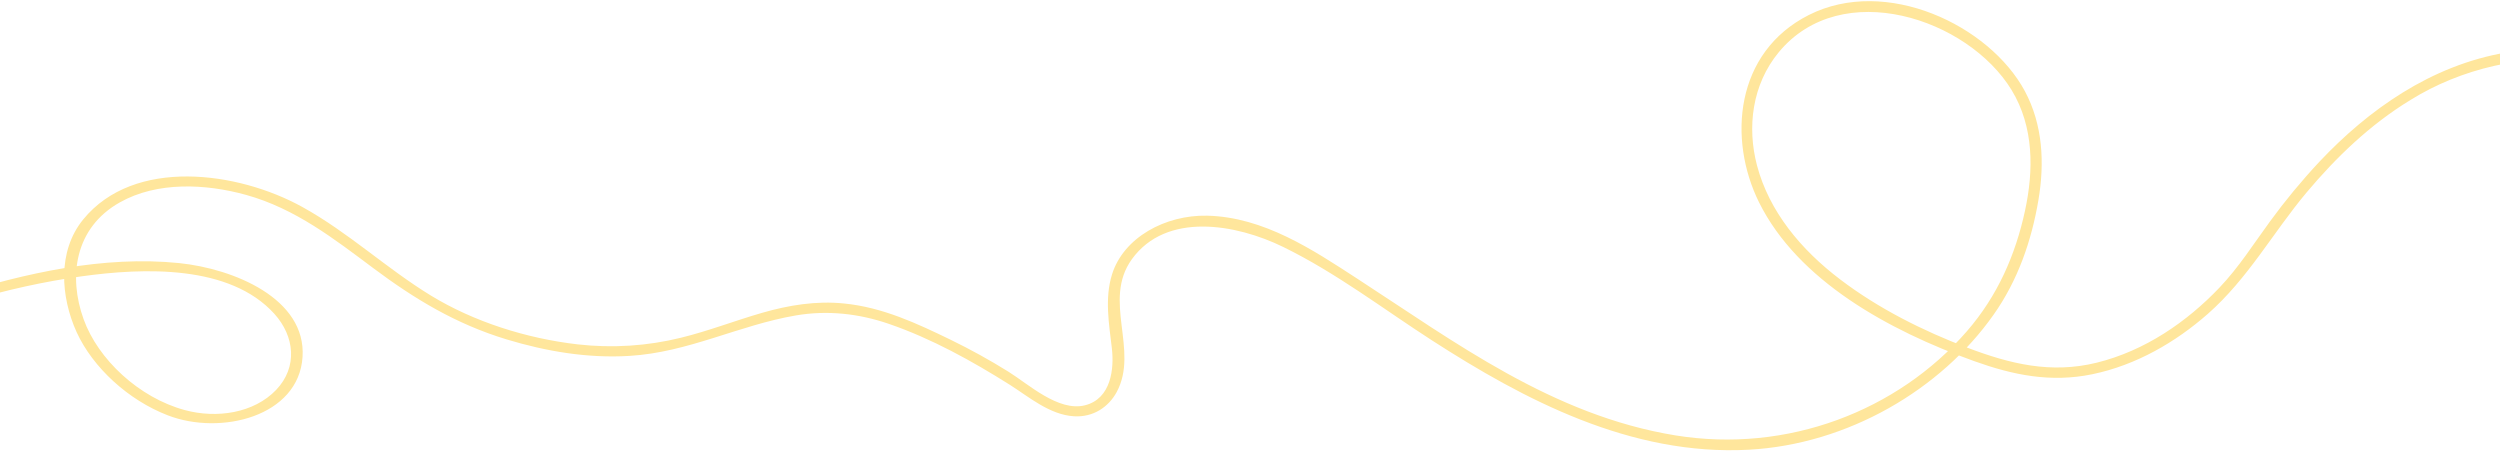 <svg width="1440" height="260" viewBox="0 0 1440 260" fill="none" xmlns="http://www.w3.org/2000/svg">
<g clip-path="url(#clip0_8272_17484)">
<path d="M1555.85 45.25C1546.33 45.25 1536.86 42.919 1527.67 41.043C1514.85 38.375 1501.99 35.765 1488.88 34.576C1453.4 31.247 1417.77 39.404 1388.48 57.555C1365.07 71.818 1345.45 90.777 1328.53 110.937C1309.12 134.091 1294.96 160.344 1271.64 180.853C1253.26 196.992 1230.52 210.323 1205.13 215.567C1181.18 220.519 1159.51 216.033 1137.14 208.016C1087.75 190.269 1035.59 161.615 1013.22 116.577C995.178 80.208 999.323 30.148 1041.86 8.649C1086.31 -13.818 1145.87 14.475 1166.31 52.475C1176.77 72.028 1177.7 94.017 1174.15 115.132C1170.23 138.437 1162.39 161.393 1148.24 181.366C1118.05 224.202 1064.56 255.944 1007.27 259.043C939.281 262.702 877.827 230.226 824.767 196.025C796.655 177.894 769.628 157.152 739.136 142.248C711.992 128.964 671.772 121.855 651.937 149.333C634.821 173.128 656.265 201.642 643.19 225.868C638.522 234.456 629.722 240.422 618.686 239.781C604.643 238.977 592.536 228.525 581.709 221.673C560.122 208.074 536.599 194.988 511.861 186.505C494.706 180.609 476.557 178.581 458.409 181.692C425.511 187.321 396.523 202.97 362.527 204.998C338.507 206.478 314.462 202.364 291.789 195.489C262.422 186.586 238.586 172.055 214.985 154.425C192.613 137.715 170.123 120.142 141.763 112.265C118.358 105.774 90.586 104.469 69.077 116.542C42.926 131.224 39.291 159.342 48.156 183.86C56.485 207.025 80.086 229.084 106.472 236.216C124.778 241.18 146.234 238.01 159.074 224.563C171.574 211.454 169.757 193.718 158.015 180.748C132.348 152.409 82.976 154.122 46.666 159.214C3.661 165.239 -38.926 178.266 -77.642 195.955C-90.011 201.607 -102.838 207.725 -113.22 216.091C-116.332 218.597 -120.961 214.495 -117.836 211.966C-107.375 203.565 -94.744 197.295 -82.323 191.562C-64.257 183.294 -45.571 176.15 -26.399 170.179C14.265 157.361 59.728 147.107 103.164 151.535C134.545 154.763 176.478 171.951 174.268 205.65C172.032 239.886 127.197 251.026 96.653 239.234C73.901 230.459 53.504 211.756 44.129 191.306C34.976 171.053 32.871 144.788 47.973 126.342C77.288 90.533 137.003 98.69 174.111 119.198C200.785 133.928 222.49 154.553 248.288 170.296C272.961 185.328 303.086 194.93 332.728 198.356C352.665 200.628 372.91 199.324 392.273 194.522C408.212 190.618 423.354 184.687 439.057 180.166C454.303 175.773 470.137 173.174 486.128 174.805C508.356 176.985 528.205 186.307 547.583 195.711C559.026 201.281 570.118 207.408 580.807 214.064C592.248 221.149 609.573 237.253 624.871 233.466C640.169 229.678 641.764 212.129 640.444 200.733C638.822 186.75 636.194 171.892 640.535 158.026C647.191 136.783 671.21 123.731 695.282 124.232C727.97 124.978 756.331 143.984 781.671 160.438C838.091 197.062 894.328 239.269 965.039 250.782C1029.5 261.269 1093.03 236.658 1132.82 190.921C1150.68 170.389 1160.91 146.746 1166.4 121.401C1171.42 98.212 1171.63 73.1 1158.66 51.834C1133.54 10.653 1060.74 -13.632 1024.6 30.043C1009.18 48.688 1006.2 73.287 1012.06 95.403C1019.04 121.727 1037.22 143.739 1060.05 161.032C1081.83 177.591 1107.36 190.455 1133.52 200.395C1157.81 209.601 1181.32 215.381 1207.55 208.948C1235.62 202.061 1259.73 185.27 1278.34 165.751C1289.64 153.9 1298.03 140.511 1307.52 127.553C1316.24 115.591 1325.74 104.101 1335.99 93.143C1363.97 63.452 1400.06 37.606 1443.75 30.218C1472.32 25.405 1500.45 29.379 1528.38 35.194C1537.32 37.058 1546.53 39.4 1555.84 39.4C1560.05 39.4 1560.05 45.227 1555.84 45.227L1555.85 45.25Z" fill="#FFE69C"/>
</g>
<defs>
<clipPath id="clip0_8272_17484">
<rect width="1678" height="258.645" fill="white" transform="matrix(-1 0 0 1 1559 0.701)"/>
</clipPath>
</defs>
</svg>
